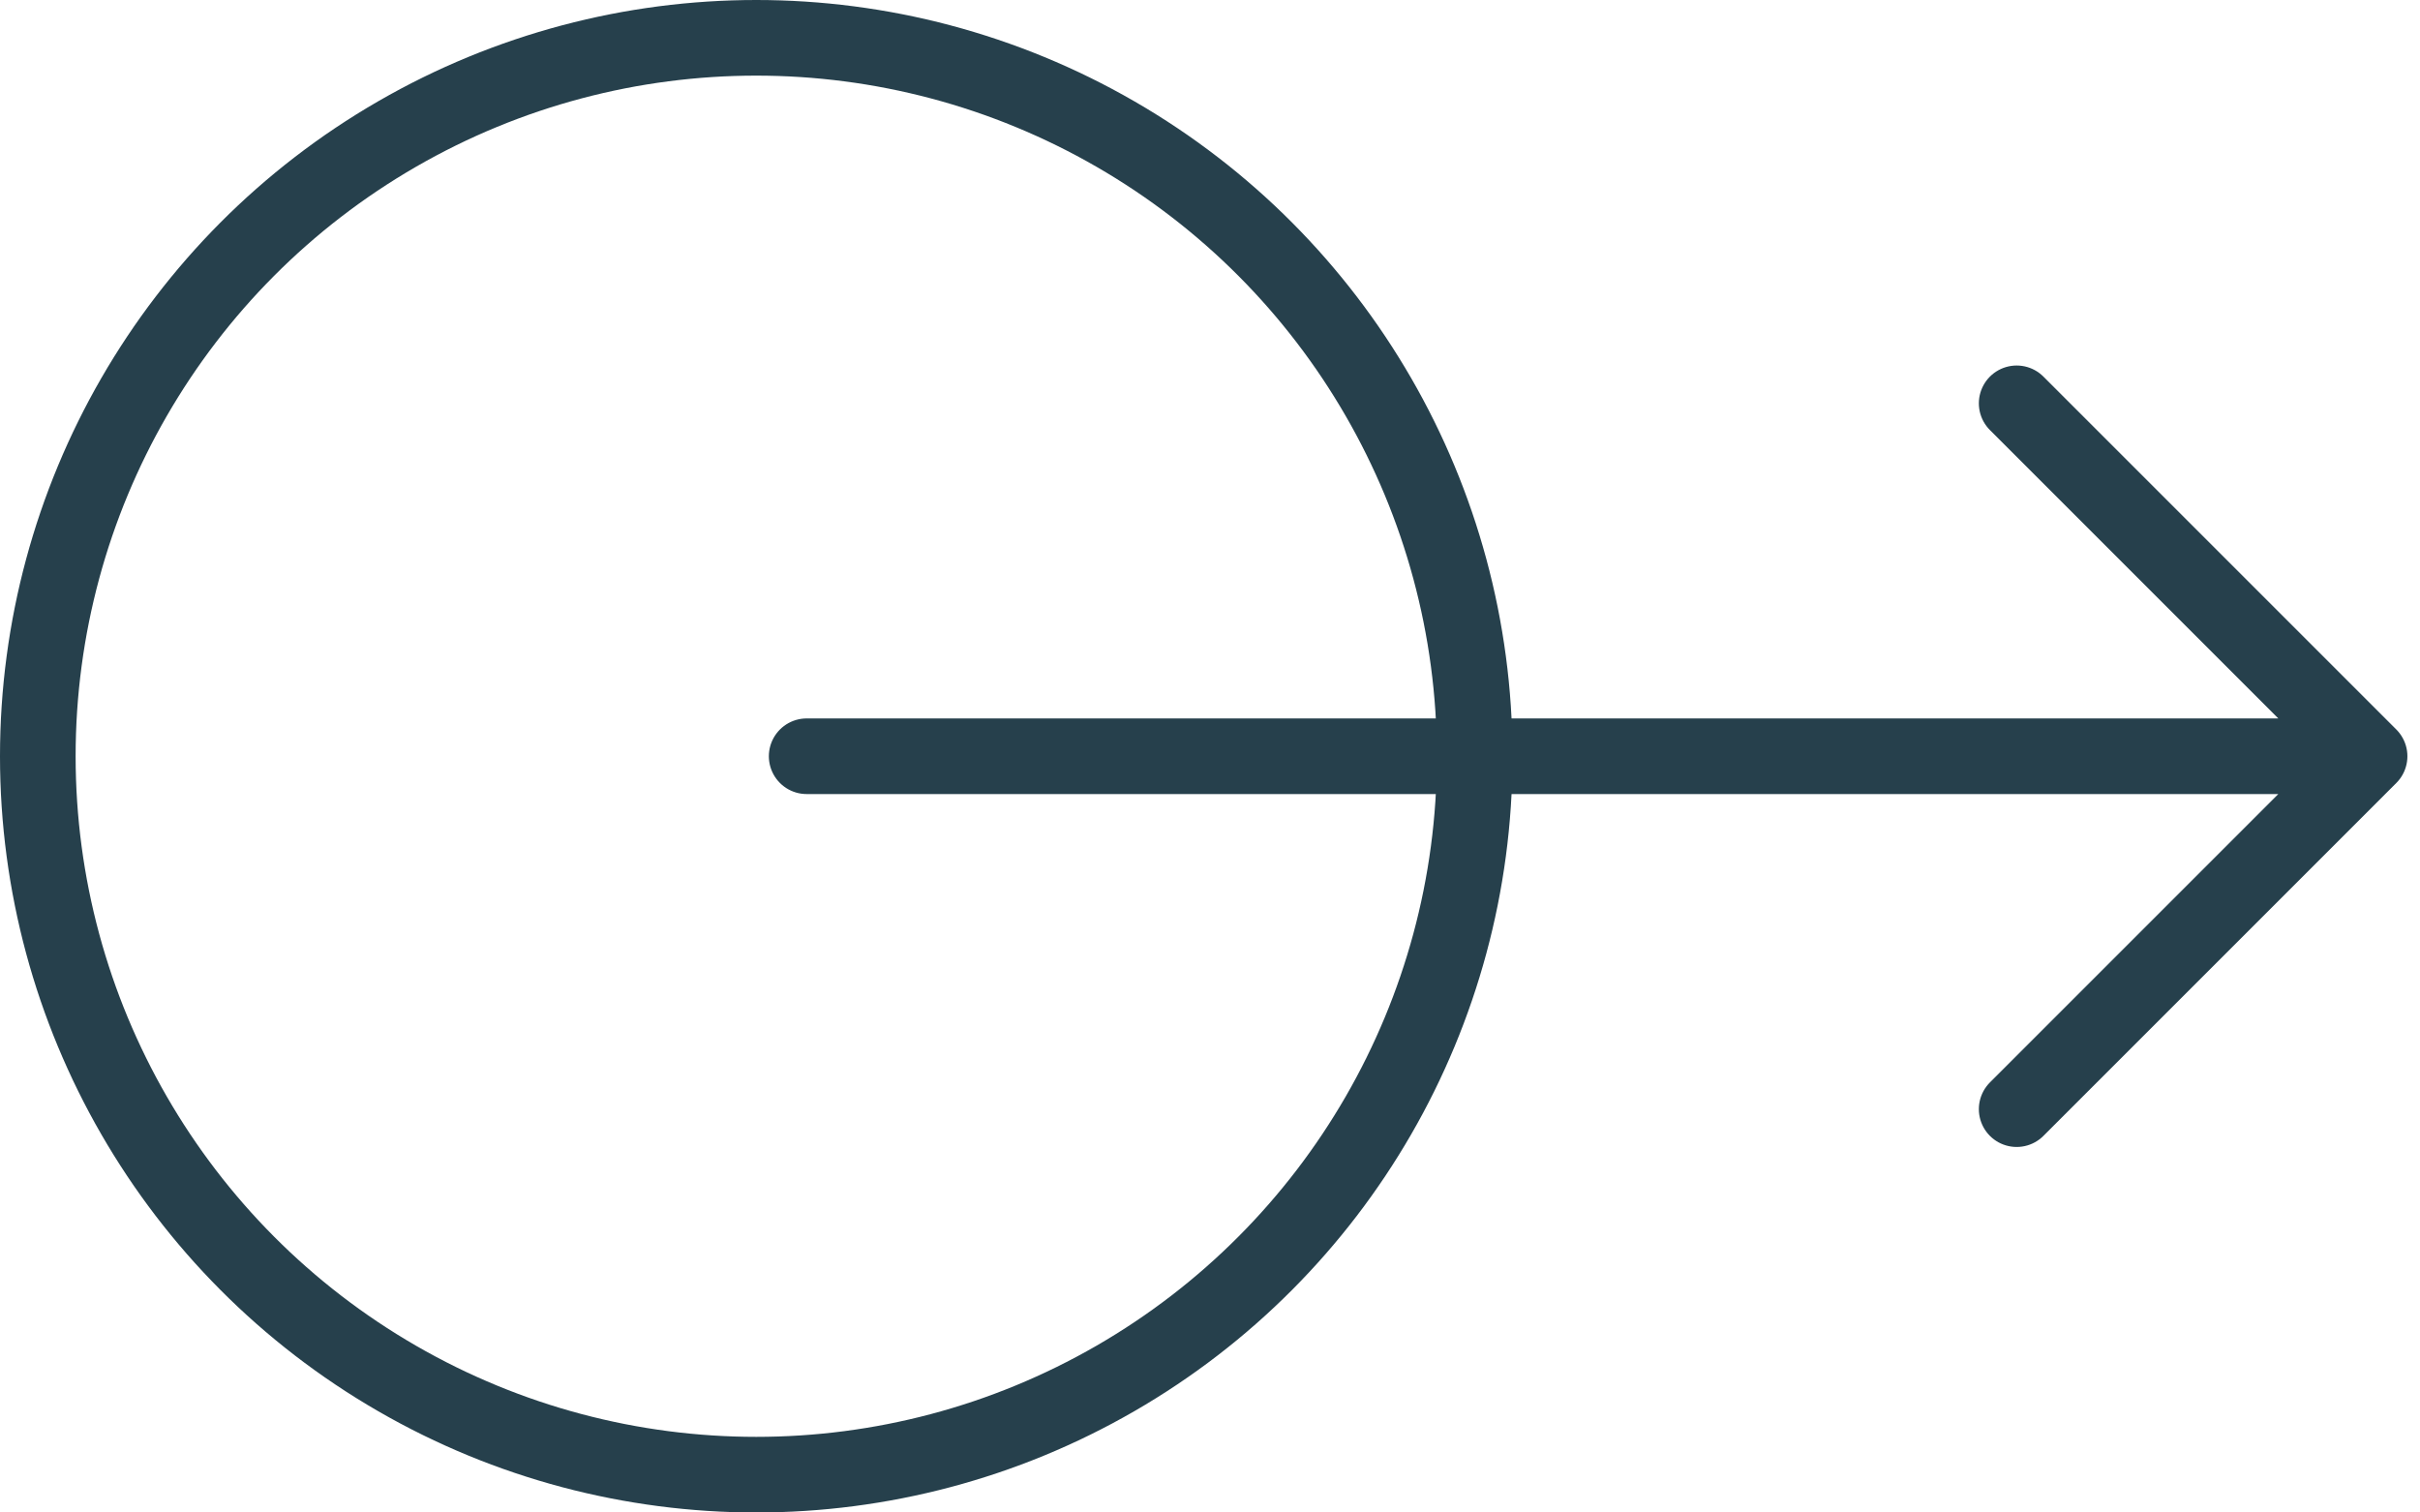<svg width="48" height="30" viewBox="0 0 48 30" fill="none" xmlns="http://www.w3.org/2000/svg">
<path d="M40 8L47 15M47 15L40 22M47 15H16" stroke="#26404C" stroke-width="1.5" stroke-linecap="round" stroke-linejoin="round"/>
<circle cx="15" cy="15" r="14.25" stroke="#26404C" stroke-width="1.5"/>
</svg>
